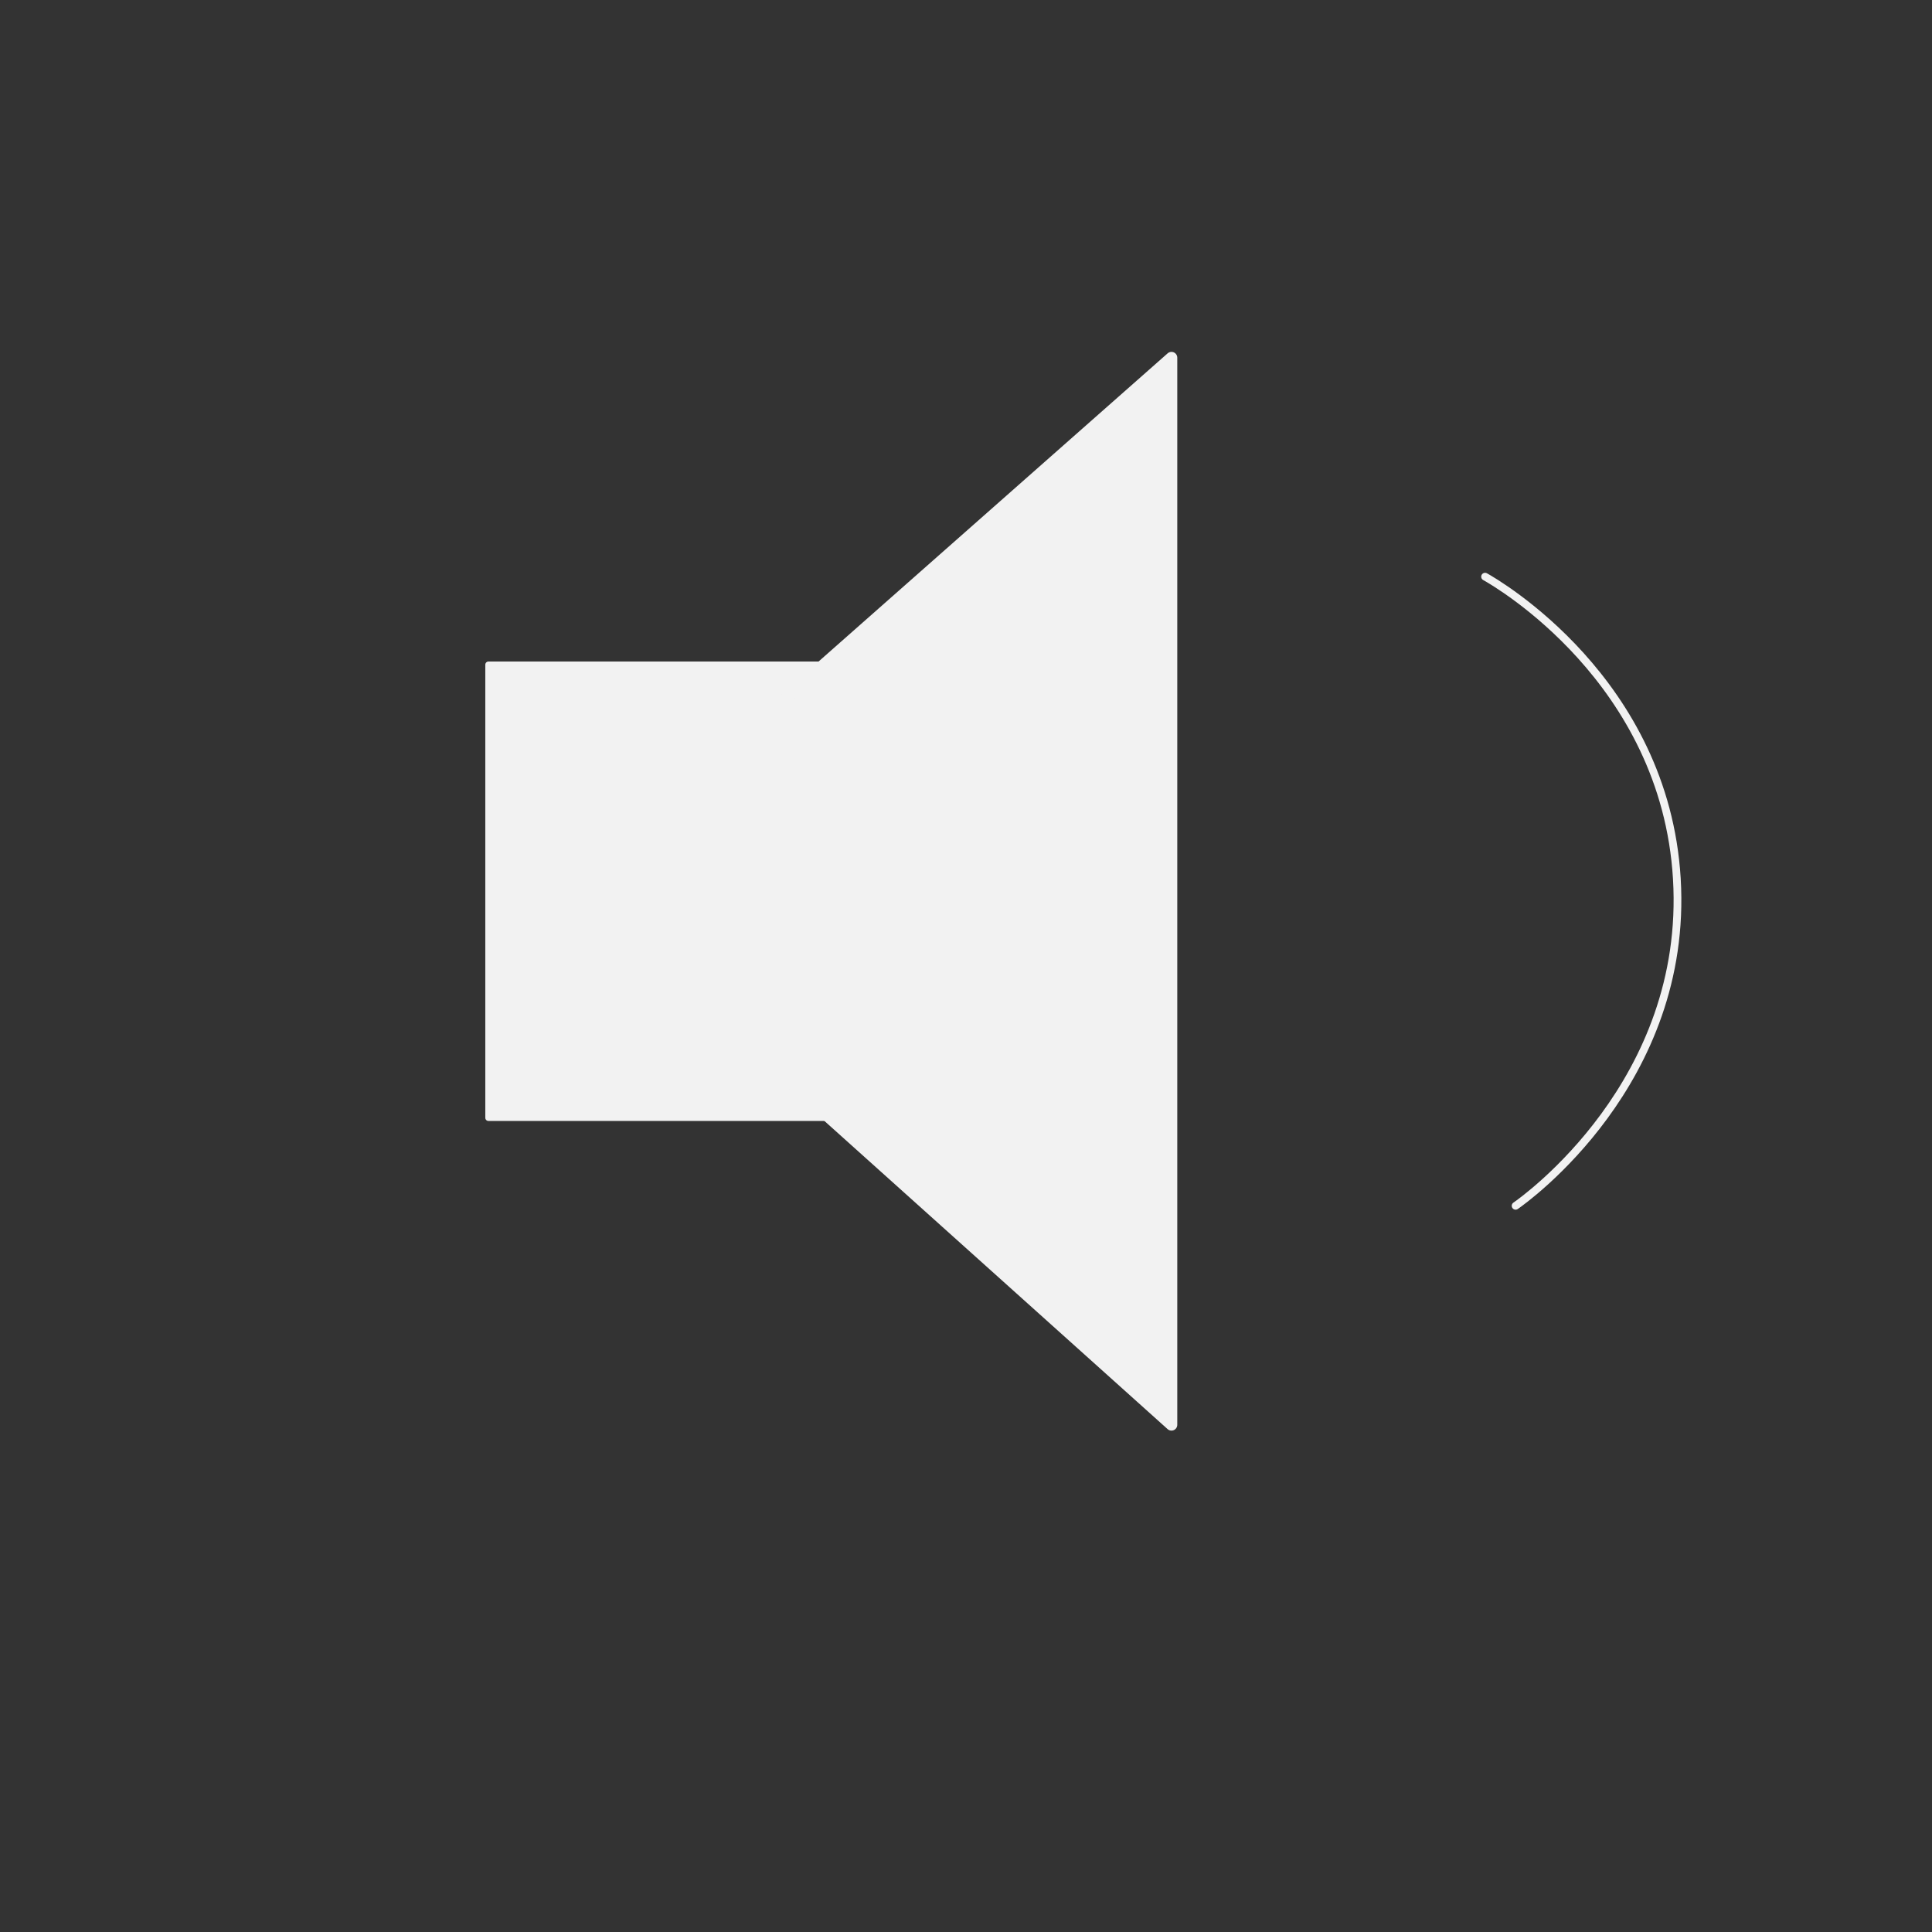 <?xml version="1.0" encoding="utf-8"?>
<!-- Generator: Adobe Illustrator 23.0.0, SVG Export Plug-In . SVG Version: 6.00 Build 0)  -->
<svg version="1.1" id="Слой_1" xmlns="http://www.w3.org/2000/svg" xmlns:xlink="http://www.w3.org/1999/xlink" x="0px" y="0px"
	 viewBox="0 0 500 500" style="enable-background:new 0 0 500 500;" xml:space="preserve">
<rect x="0" y="0" width="500" height="500" fill="#333333" stroke="none"/>
<style type="text/css">
	.st0{fill:#F2F2F2;}
	.st1{fill:#F2F2F2;stroke:#F2F2F2;stroke-width:3;stroke-linecap:round;stroke-linejoin:round;stroke-miterlimit:10;}
	.st2{fill:none;stroke:#F2F2F2;stroke-width:2;stroke-linecap:round;stroke-miterlimit:10;}
</style>
<g>
	<path class="st0" d="M217.014,290.105h-90.6c-0.452,0-0.819-0.367-0.819-0.819V172.02c0-0.452,0.367-0.819,0.819-0.819h90.6
		V290.105z"/>
	<polygon class="st1" points="201.221,182.578 303.177,92.566 303.177,368.739 201.221,277.193 	"/>
	<path class="st2" d="M384.337,149.241c3.019,1.675,46.542,26.834,49.627,78.144c3.17,52.712-39.343,83.041-41.727,84.679"/>
</g>
</svg>
